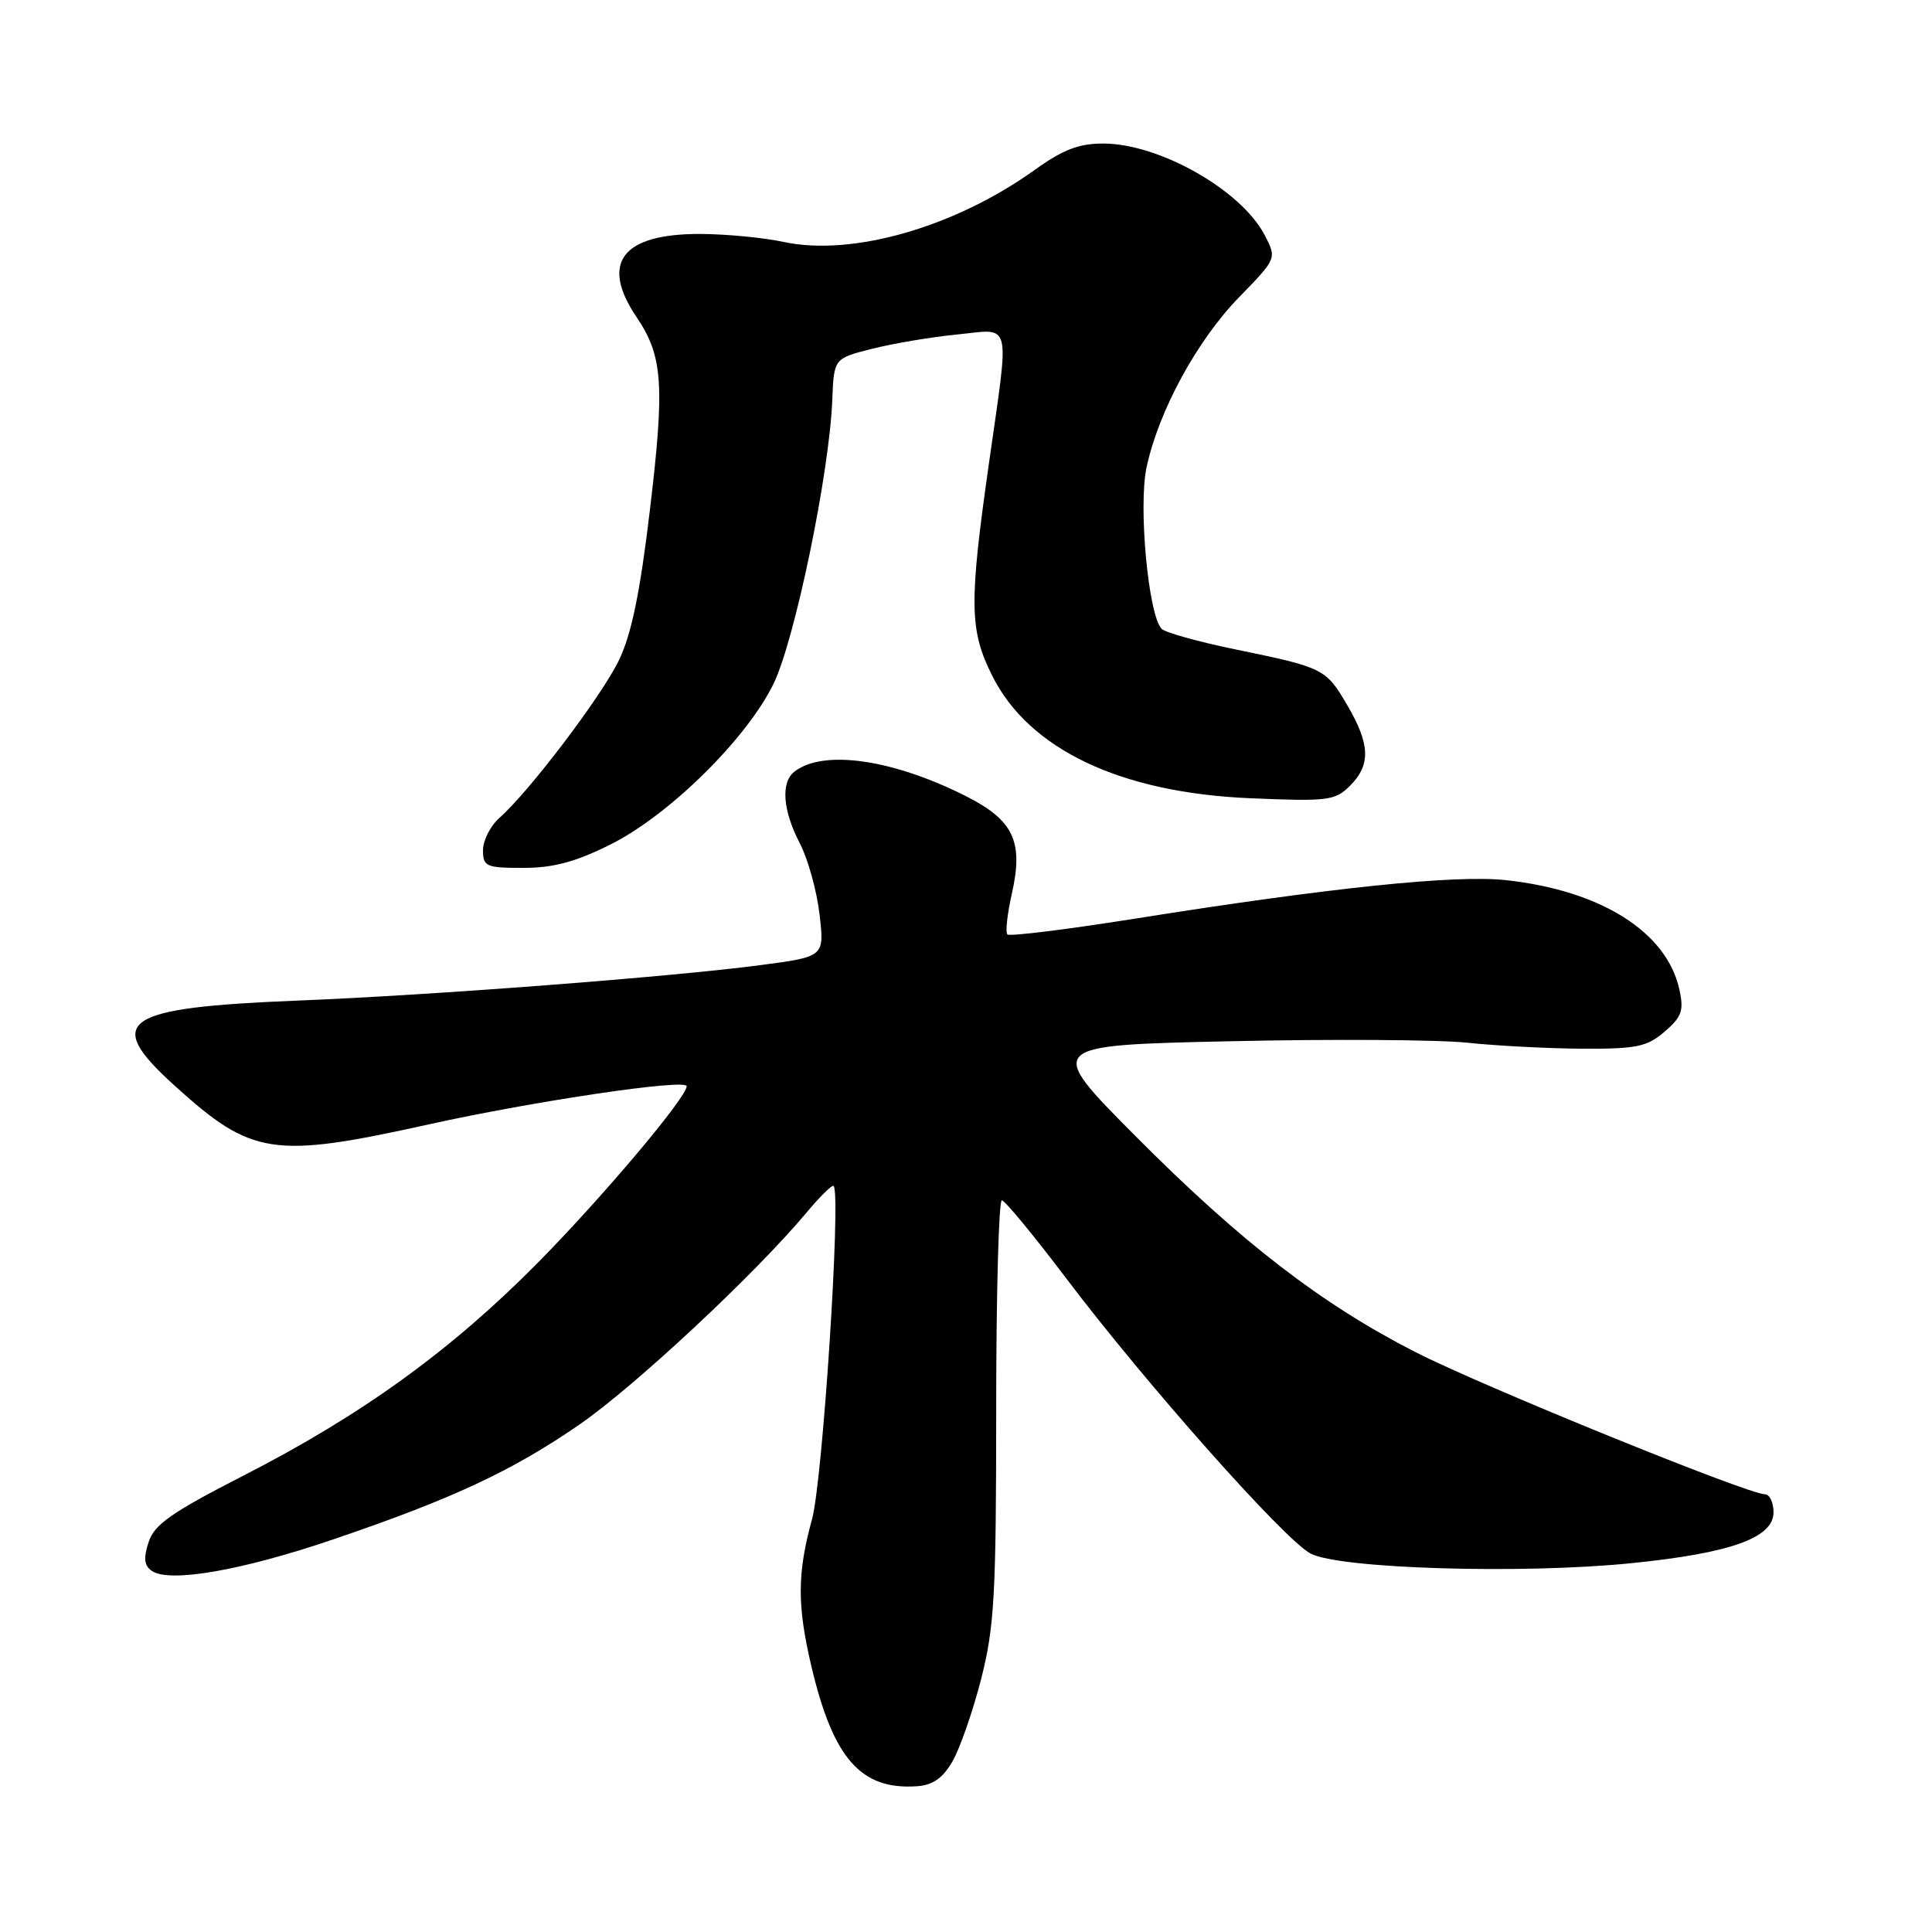 <?xml version="1.0" encoding="UTF-8" standalone="no"?>
<!DOCTYPE svg PUBLIC "-//W3C//DTD SVG 1.1//EN" "http://www.w3.org/Graphics/SVG/1.1/DTD/svg11.dtd" >
<svg xmlns="http://www.w3.org/2000/svg" xmlns:xlink="http://www.w3.org/1999/xlink" version="1.1" viewBox="0 0 256 256">
 <g >
 <path fill="currentColor"
d=" M 126.20 233.41 C 127.19 231.70 128.90 226.79 130.00 222.50 C 131.76 215.60 132.00 211.40 132.00 186.84 C 132.00 171.53 132.34 159.02 132.75 159.05 C 133.16 159.08 136.97 163.69 141.21 169.30 C 151.77 183.27 170.17 204.01 173.65 205.85 C 177.43 207.87 201.74 208.60 216.16 207.13 C 229.35 205.80 235.00 203.77 235.00 200.39 C 235.00 199.08 234.49 198.00 233.86 198.00 C 231.62 198.00 196.34 183.65 187.59 179.18 C 175.09 172.80 164.43 164.58 150.50 150.58 C 138.50 138.51 138.50 138.51 163.00 137.97 C 176.47 137.67 190.65 137.76 194.50 138.17 C 198.35 138.58 205.19 138.93 209.69 138.96 C 216.84 138.99 218.23 138.71 220.57 136.70 C 222.85 134.74 223.14 133.91 222.53 131.12 C 220.85 123.48 212.12 117.98 199.50 116.62 C 192.79 115.90 176.23 117.62 150.75 121.67 C 141.54 123.14 133.77 124.10 133.49 123.82 C 133.20 123.53 133.47 121.09 134.08 118.40 C 135.63 111.52 134.31 108.70 128.06 105.53 C 118.31 100.59 109.05 99.26 105.25 102.26 C 103.44 103.69 103.72 107.39 105.97 111.72 C 107.05 113.80 108.23 118.03 108.59 121.13 C 109.25 126.76 109.25 126.76 100.87 127.87 C 89.11 129.43 57.29 131.87 39.50 132.58 C 16.11 133.52 13.62 135.23 23.13 143.85 C 33.39 153.14 36.14 153.56 56.85 148.98 C 70.86 145.88 91.01 142.90 90.99 143.93 C 90.97 145.42 79.96 158.49 71.40 167.18 C 59.91 178.84 48.01 187.46 32.31 195.50 C 22.68 200.43 20.43 202.01 19.68 204.37 C 18.99 206.49 19.11 207.47 20.13 208.16 C 22.48 209.76 32.02 208.10 44.06 204.01 C 59.87 198.64 67.80 194.95 76.78 188.76 C 84.09 183.72 100.10 168.78 106.90 160.64 C 108.67 158.52 110.27 156.95 110.46 157.14 C 111.47 158.22 109.01 196.19 107.60 201.30 C 105.63 208.46 105.61 212.70 107.51 220.78 C 110.39 233.00 114.06 237.18 121.45 236.69 C 123.59 236.55 124.90 235.64 126.20 233.41 Z  M 80.89 111.90 C 88.66 108.02 98.92 97.91 102.48 90.64 C 105.31 84.86 109.89 62.75 110.28 53.02 C 110.50 47.50 110.50 47.50 115.50 46.23 C 118.25 45.53 123.31 44.67 126.75 44.33 C 134.19 43.59 133.79 42.00 131.02 61.53 C 128.40 79.98 128.45 83.52 131.48 89.55 C 136.35 99.29 148.46 105.04 165.63 105.77 C 175.98 106.21 176.91 106.09 178.88 104.12 C 181.65 101.35 181.56 98.63 178.53 93.46 C 175.67 88.58 175.42 88.46 163.66 86.04 C 158.80 85.04 154.42 83.82 153.93 83.33 C 152.17 81.57 150.81 67.10 151.93 61.90 C 153.53 54.45 158.62 45.09 164.19 39.38 C 169.18 34.25 169.18 34.25 167.59 31.18 C 164.51 25.22 153.69 19.06 146.25 19.02 C 142.97 19.01 140.90 19.80 137.14 22.49 C 126.56 30.09 112.94 34.01 103.85 32.06 C 101.13 31.48 96.10 31.00 92.67 31.00 C 82.40 31.00 79.50 34.84 84.35 42.02 C 87.84 47.19 88.10 50.97 86.11 67.62 C 84.81 78.55 83.67 84.05 82.01 87.49 C 79.69 92.28 70.14 104.88 66.15 108.40 C 64.97 109.45 64.00 111.37 64.00 112.65 C 64.00 114.82 64.40 115.00 69.34 115.00 C 73.31 115.00 76.27 114.21 80.89 111.90 Z "/>
</g>
</svg>